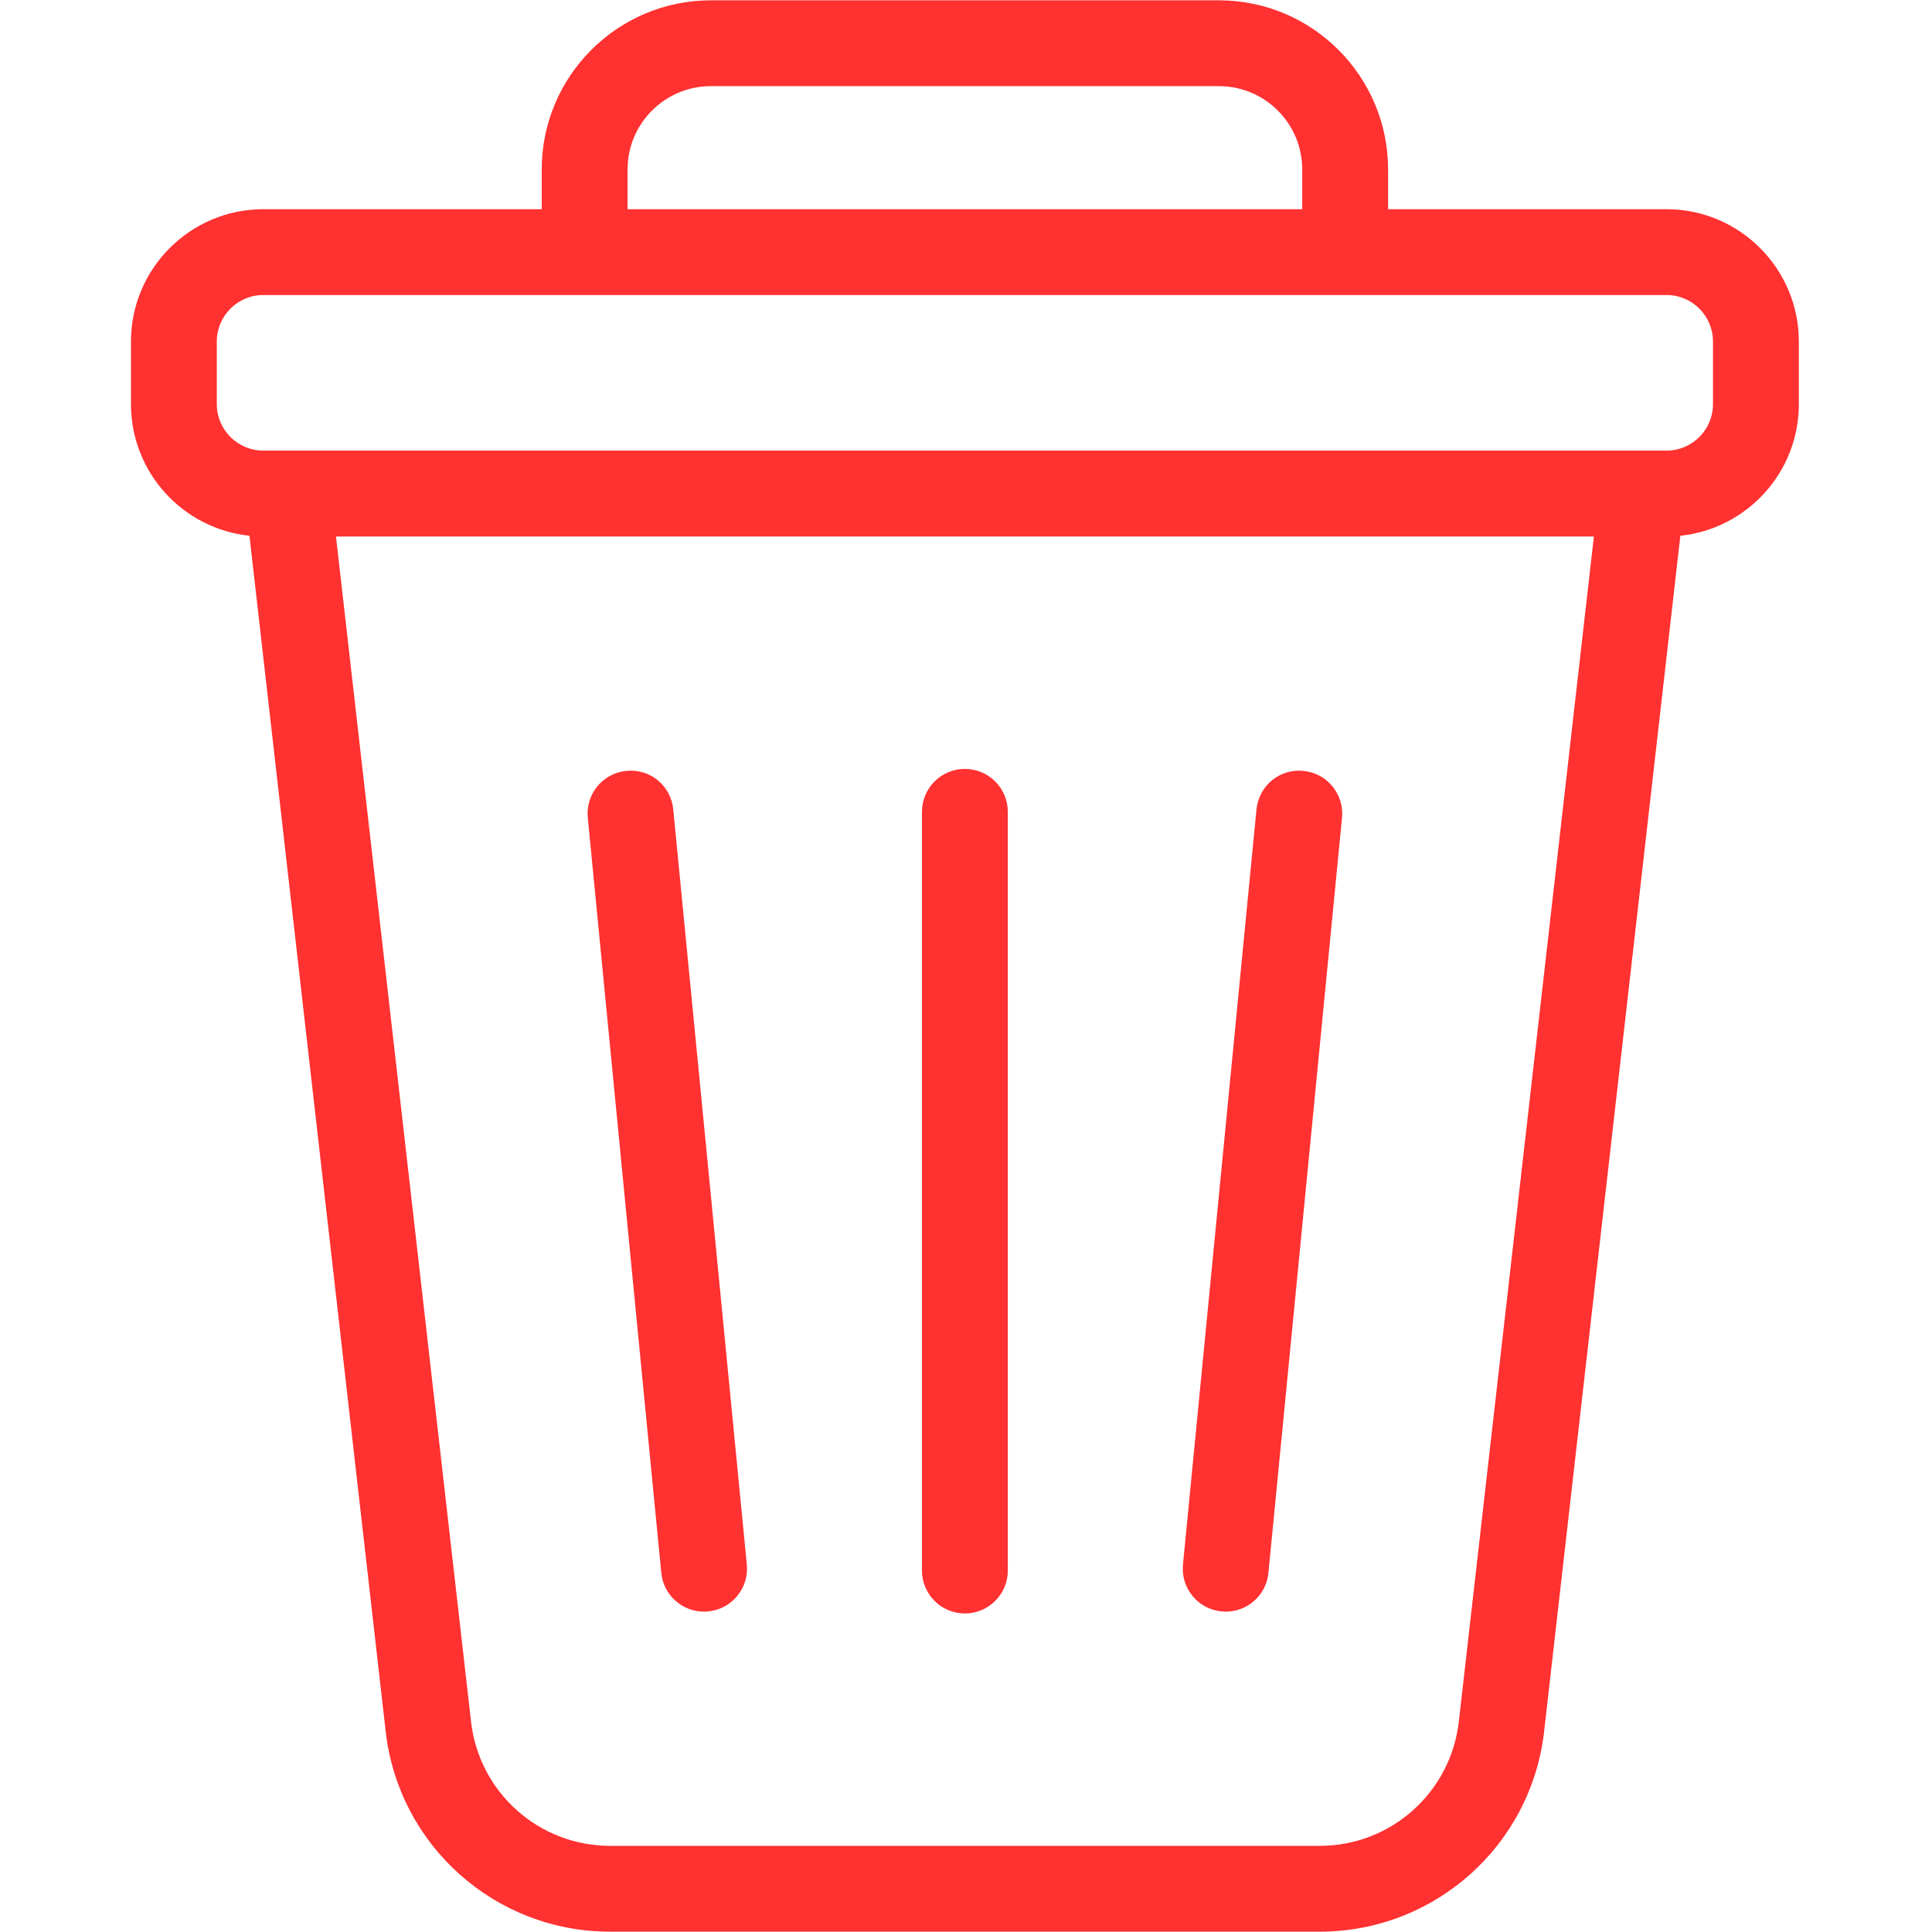 <svg xmlns="http://www.w3.org/2000/svg" xmlns:xlink="http://www.w3.org/1999/xlink" width="128" zoomAndPan="magnify" viewBox="0 0 96 96" height="128" preserveAspectRatio="xMidYMid meet" version="1.0"><defs><clipPath id="bfea478fe4"><path d="M 6.422 0 L 89.672 0 L 89.672 96 L 6.422 96 Z M 6.422 0 " clip-rule="nonzero"/></clipPath></defs><g clip-path="url(#bfea478fe4)"><path fill="#ff3131" d="M 82.809 10.395 L 68.973 10.395 L 68.973 8.418 C 68.973 3.785 65.203 0.016 60.57 0.016 L 35.32 0.016 C 30.688 0.016 26.918 3.785 26.918 8.418 L 26.918 10.395 L 13.082 10.395 C 9.457 10.395 6.508 13.344 6.508 16.969 L 6.508 20.086 C 6.508 23.477 9.09 26.277 12.395 26.621 L 19.164 86.031 C 19.809 91.707 24.602 95.984 30.312 95.984 L 65.574 95.984 C 71.285 95.984 76.082 91.707 76.727 86.031 L 83.496 26.621 C 86.801 26.277 89.383 23.477 89.383 20.086 L 89.383 16.969 C 89.383 13.344 86.434 10.395 82.809 10.395 Z M 31.184 8.418 C 31.184 6.137 33.039 4.281 35.32 4.281 L 60.57 4.281 C 62.852 4.281 64.707 6.137 64.707 8.418 L 64.707 10.395 L 31.184 10.395 Z M 72.488 85.547 C 72.086 89.066 69.117 91.719 65.578 91.719 L 30.316 91.719 C 26.777 91.719 23.805 89.066 23.406 85.547 L 16.695 26.66 L 79.199 26.66 Z M 85.117 20.086 C 85.117 21.355 84.082 22.391 82.809 22.391 L 13.082 22.391 C 11.809 22.391 10.773 21.355 10.773 20.086 L 10.773 16.969 C 10.773 15.695 11.809 14.66 13.082 14.66 L 82.809 14.66 C 84.082 14.66 85.117 15.695 85.117 16.969 Z M 85.117 20.086 " fill-opacity="1" fill-rule="nonzero"/></g><path fill="#ff3131" d="M 47.945 80.172 C 49.121 80.172 50.078 79.215 50.078 78.039 L 50.078 40.34 C 50.078 39.16 49.121 38.207 47.945 38.207 C 46.766 38.207 45.812 39.16 45.812 40.34 L 45.812 78.039 C 45.812 79.215 46.766 80.172 47.945 80.172 Z M 47.945 80.172 " fill-opacity="1" fill-rule="nonzero"/><path fill="#ff3131" d="M 60.699 80.07 C 60.77 80.078 60.84 80.082 60.906 80.082 C 61.992 80.082 62.922 79.258 63.027 78.156 L 66.684 40.633 C 66.797 39.461 65.938 38.418 64.766 38.305 C 63.578 38.184 62.551 39.047 62.434 40.219 L 58.781 77.742 C 58.668 78.914 59.523 79.957 60.695 80.07 Z M 60.699 80.07 " fill-opacity="1" fill-rule="nonzero"/><path fill="#ff3131" d="M 34.984 80.082 C 35.051 80.082 35.121 80.078 35.191 80.07 C 36.363 79.957 37.223 78.914 37.109 77.742 L 33.453 40.219 C 33.34 39.047 32.312 38.184 31.121 38.305 C 29.949 38.418 29.094 39.461 29.207 40.633 L 32.859 78.156 C 32.969 79.258 33.898 80.082 34.98 80.082 Z M 34.984 80.082 " fill-opacity="1" fill-rule="nonzero"/></svg>